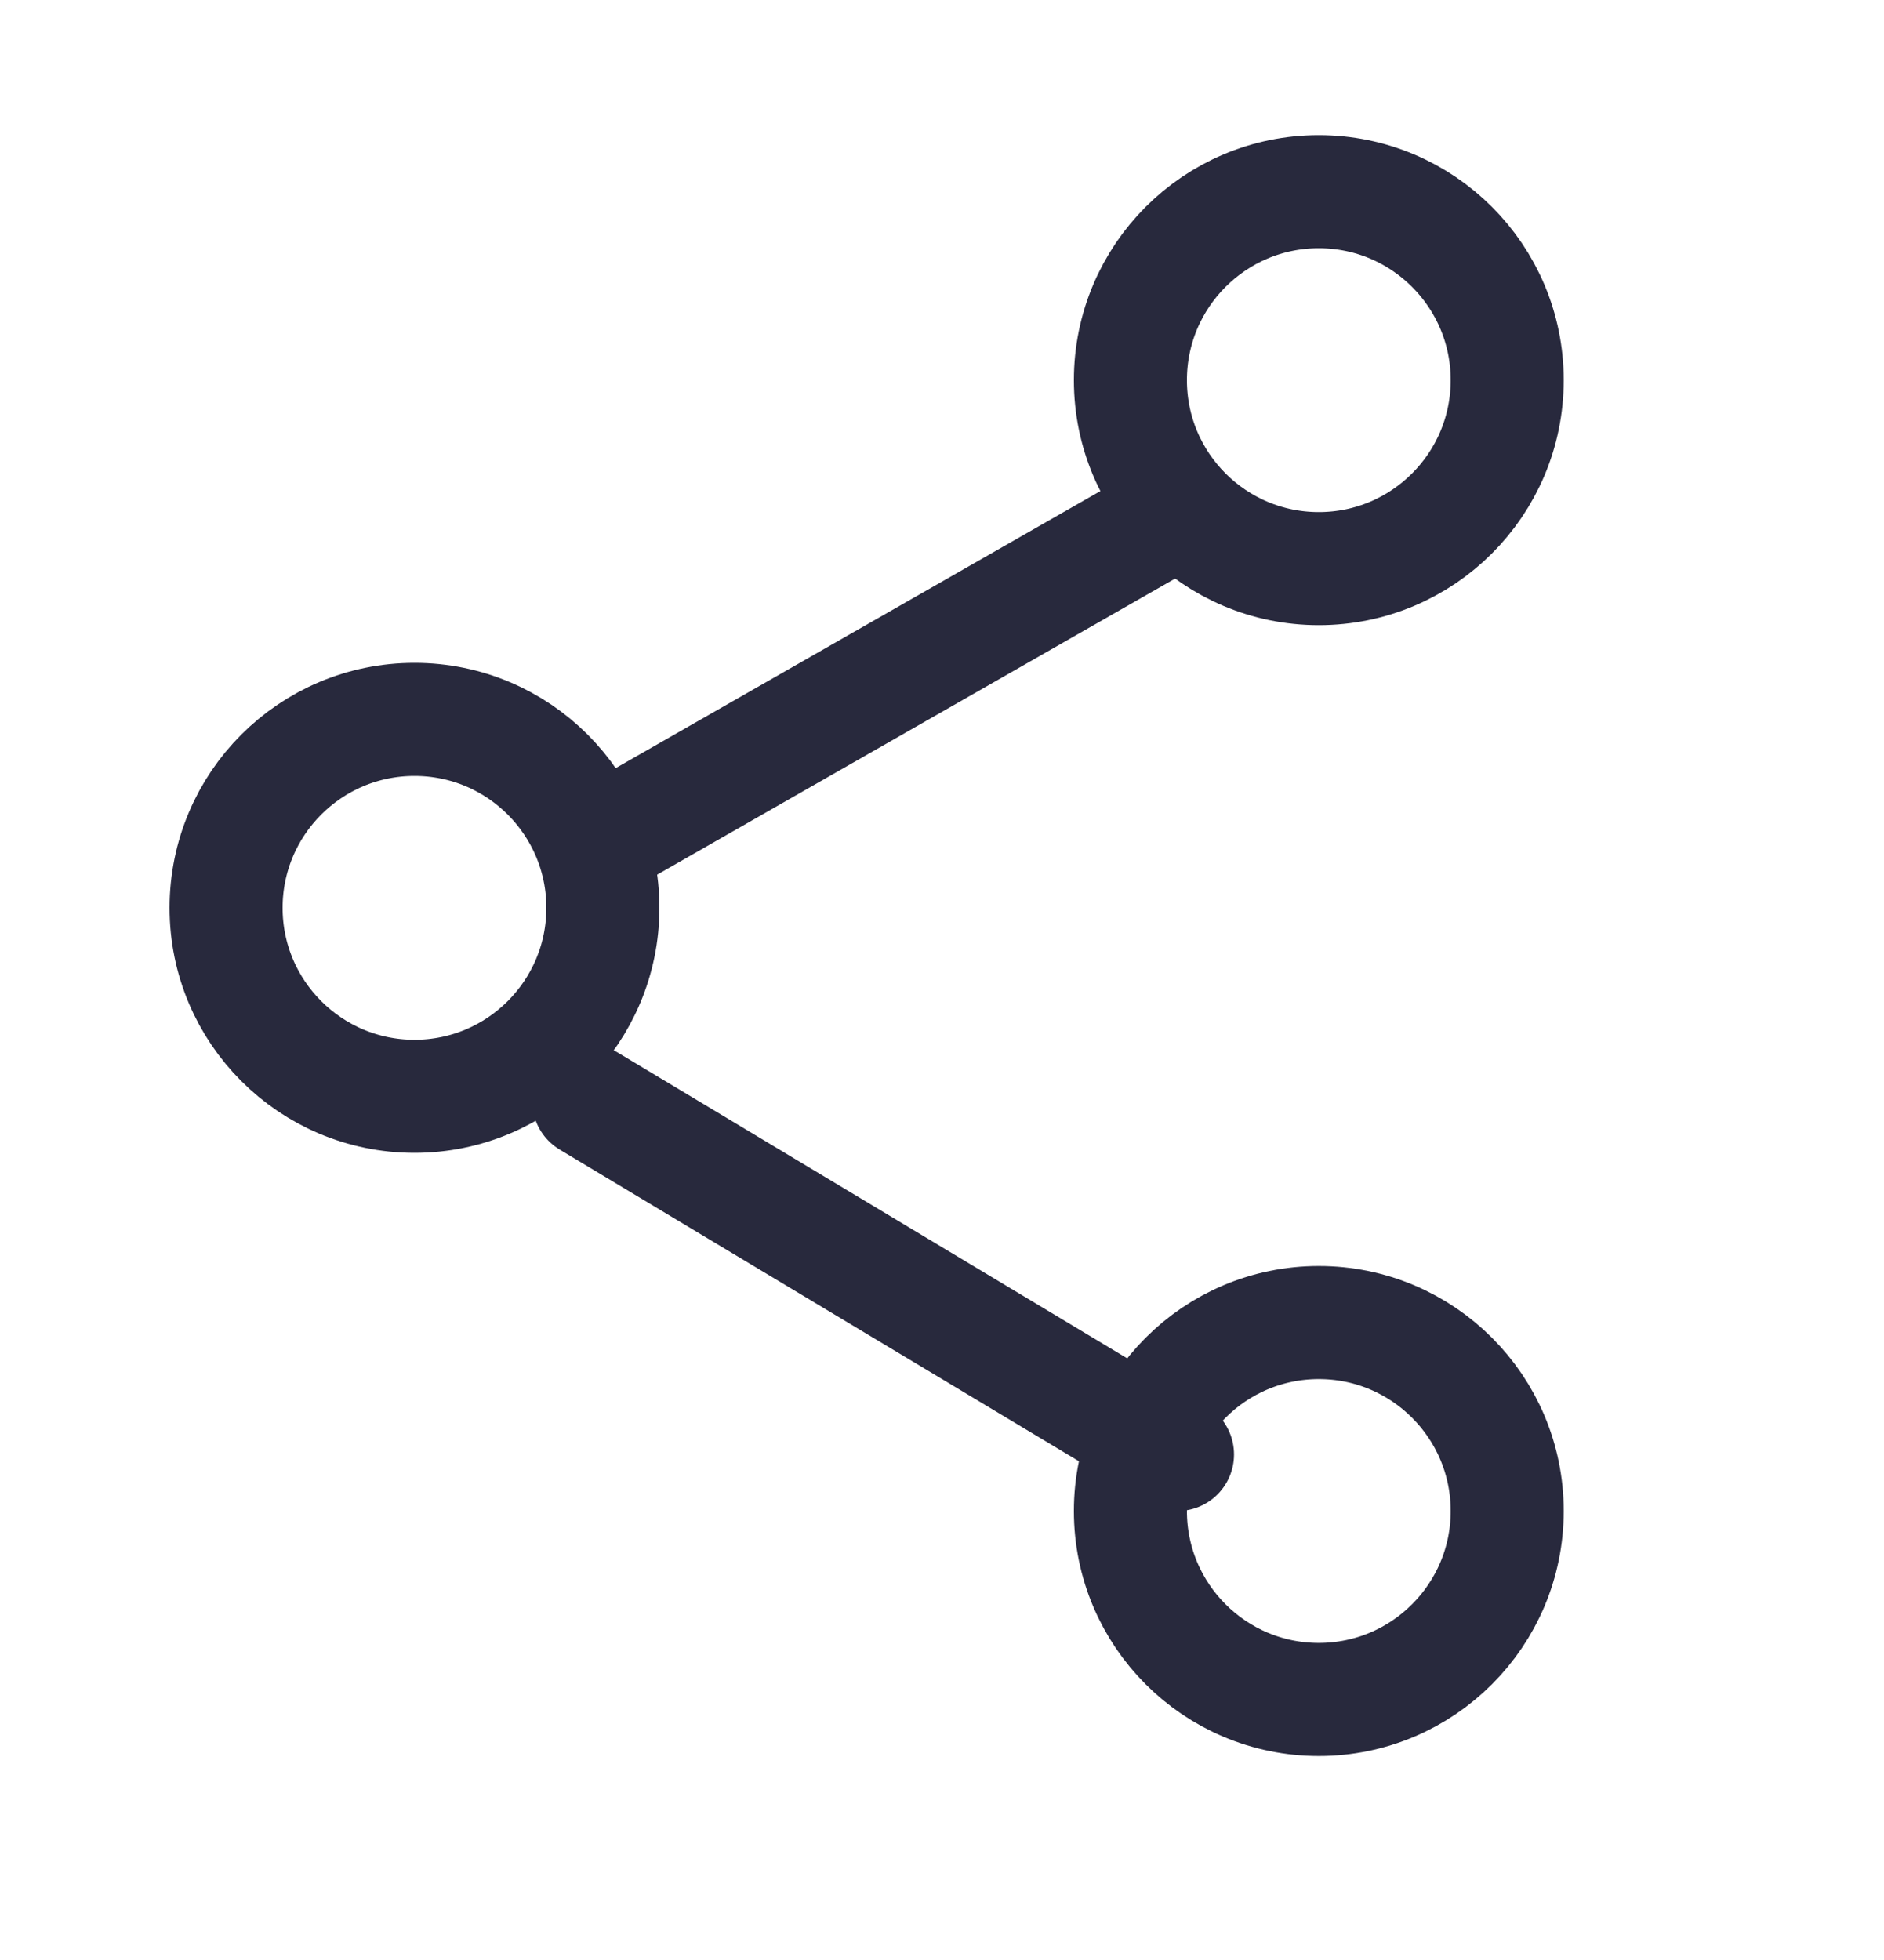 <svg width="25" height="26" viewBox="0 0 25 26" fill="none" xmlns="http://www.w3.org/2000/svg">
<circle cx="17.5" cy="5.043" r="2.5" stroke="#28293D" stroke-width="1.5"/>
<circle cx="5.5" cy="12.043" r="2.5" stroke="#28293D" stroke-width="1.5"/>
<path d="M15.625 6.793L8.333 10.96" stroke="#28293D" stroke-width="1.5" stroke-linecap="round" stroke-linejoin="round"/>
<path d="M7.812 14.606L15.625 19.294" stroke="#28293D" stroke-width="1.5" stroke-linecap="round" stroke-linejoin="round"/>
<circle cx="17.5" cy="20.044" r="2.5" stroke="#28293D" stroke-width="1.5"/>
</svg>
